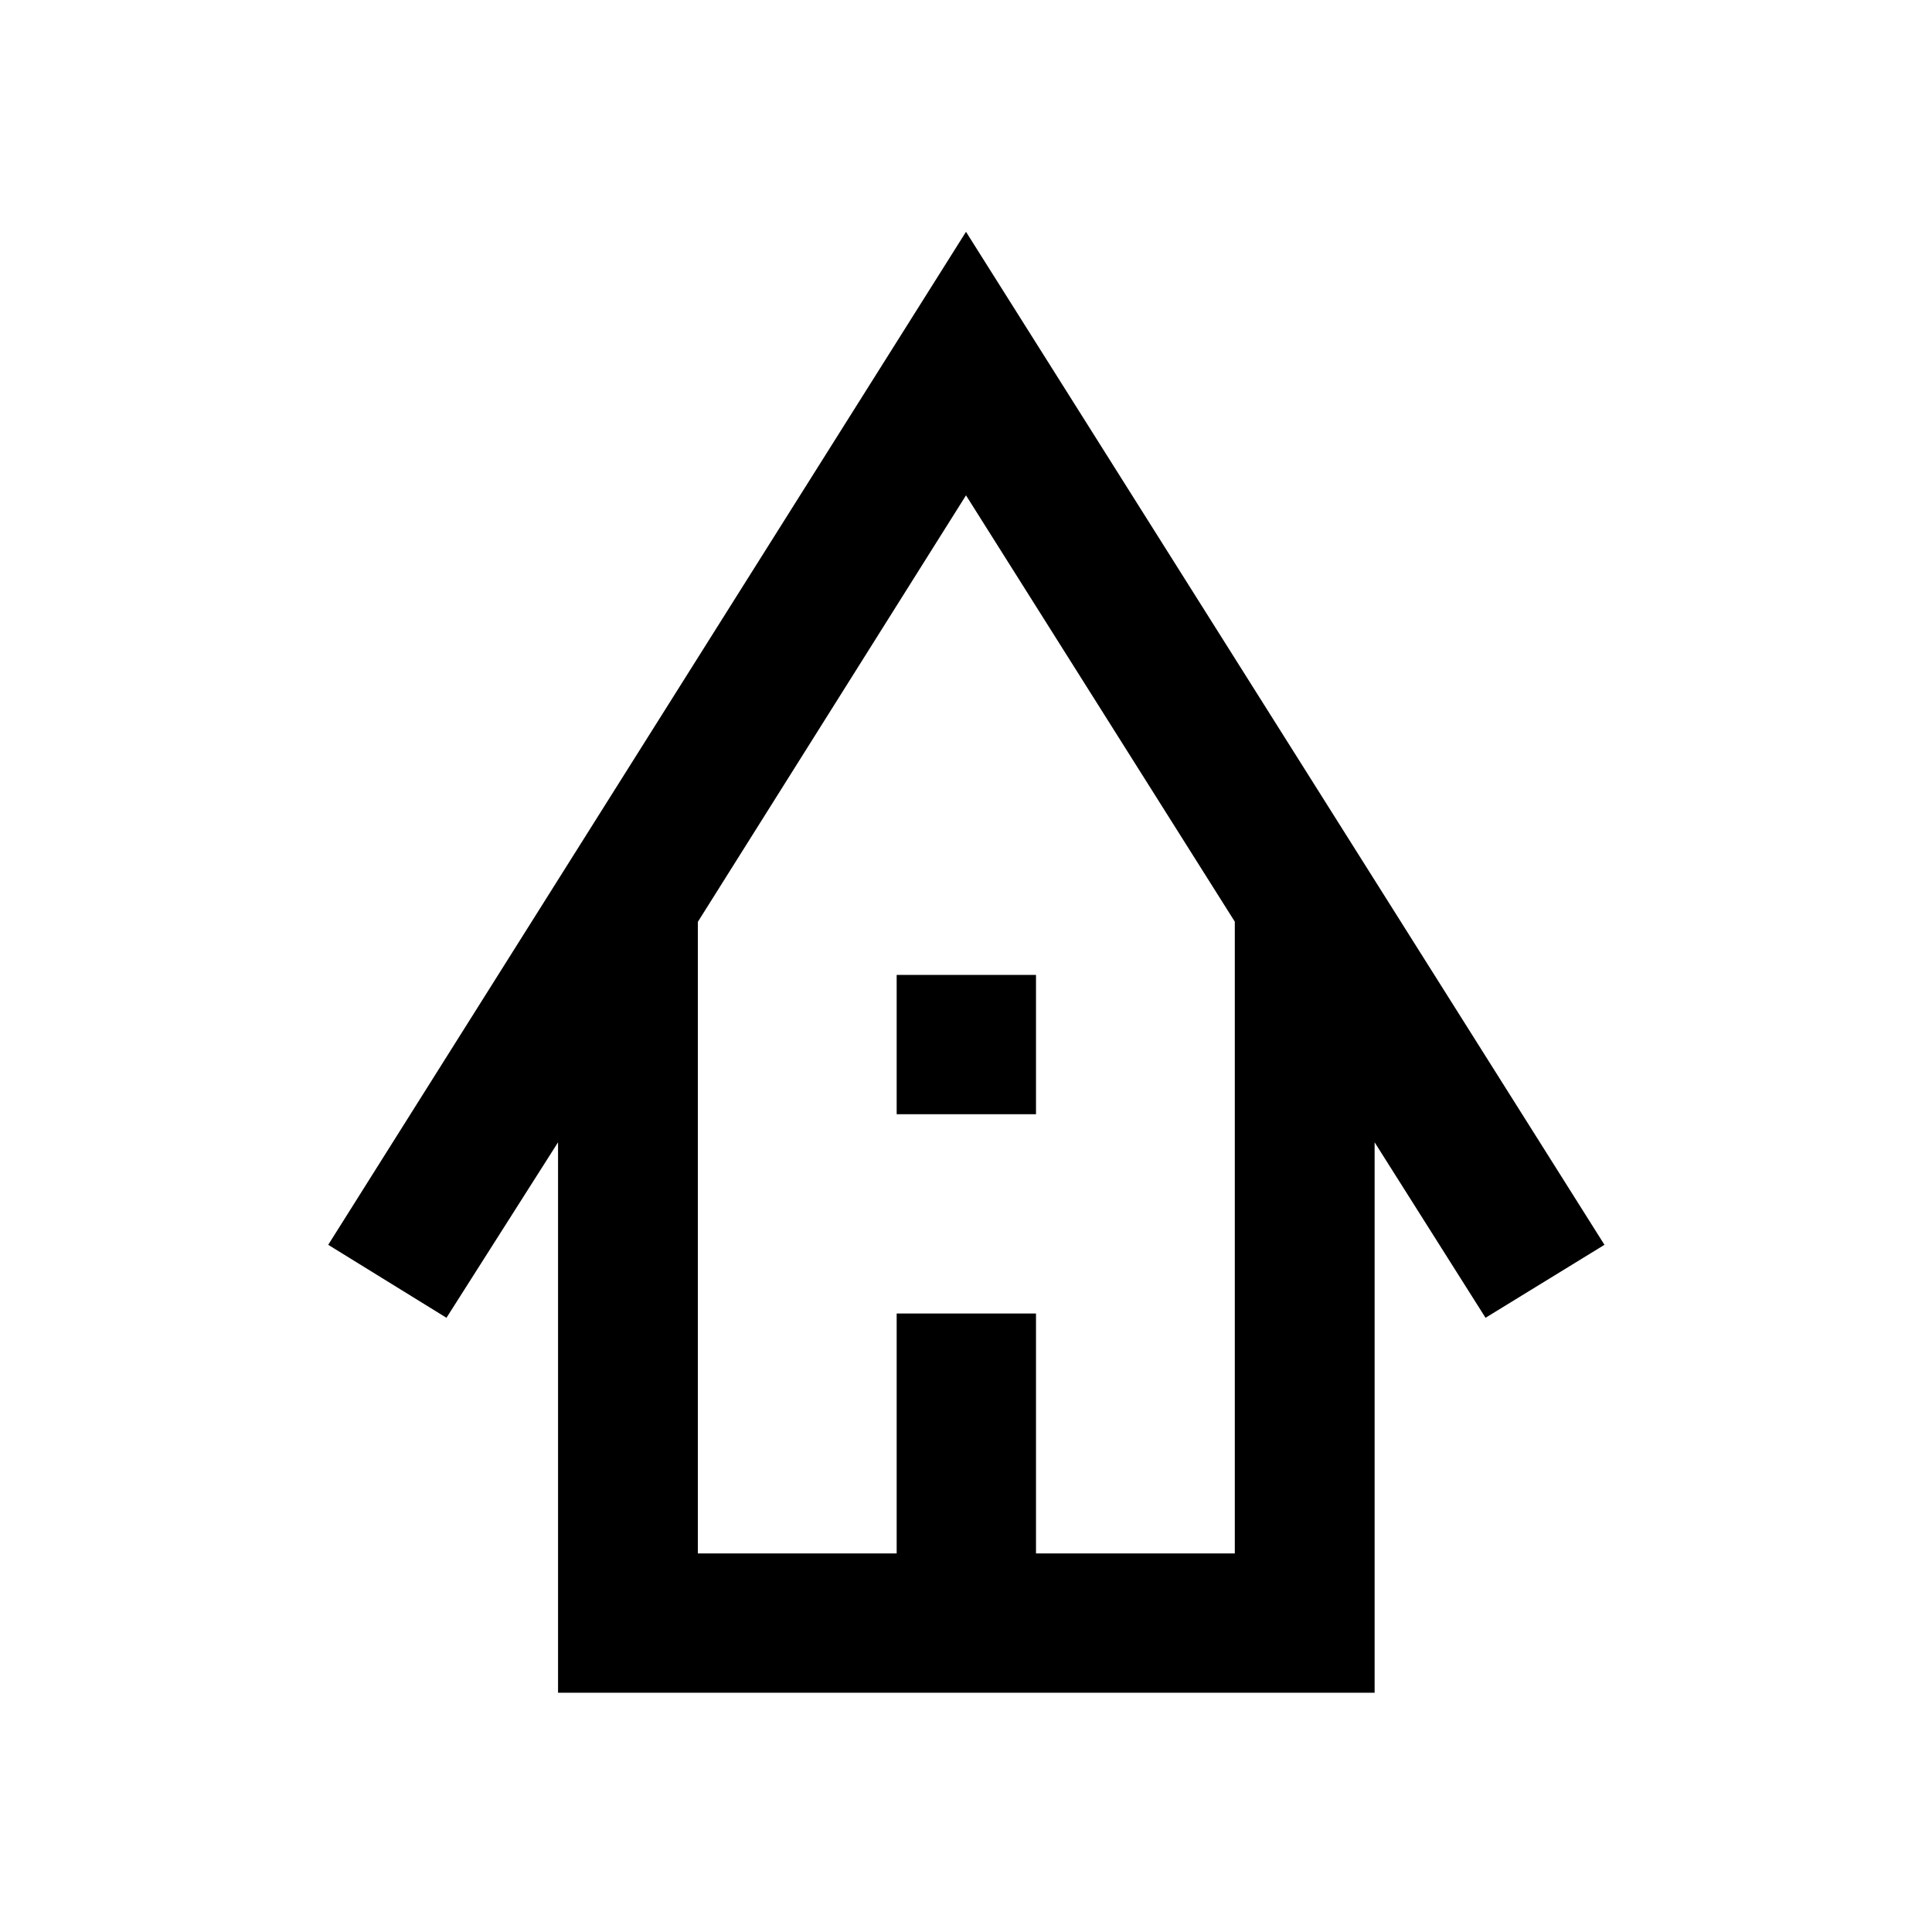 <svg xmlns="http://www.w3.org/2000/svg" height="40" viewBox="0 -960 960 960" width="40"><path d="M277.29-118.88V-392.4l-55.44 87.2-58.76-36.26L480-844.82l317.25 503.36-59.1 36.26-55.11-87.2v273.52H277.29Zm69.47-69.24h98.79v-119.2h69.23v119.2h98.79v-313.9L480-713.87 346.76-501.94v313.82Zm98.79-218.23v-69.23h69.23v69.23h-69.23Zm-98.79 218.23h266.81-266.81Z"/></svg>